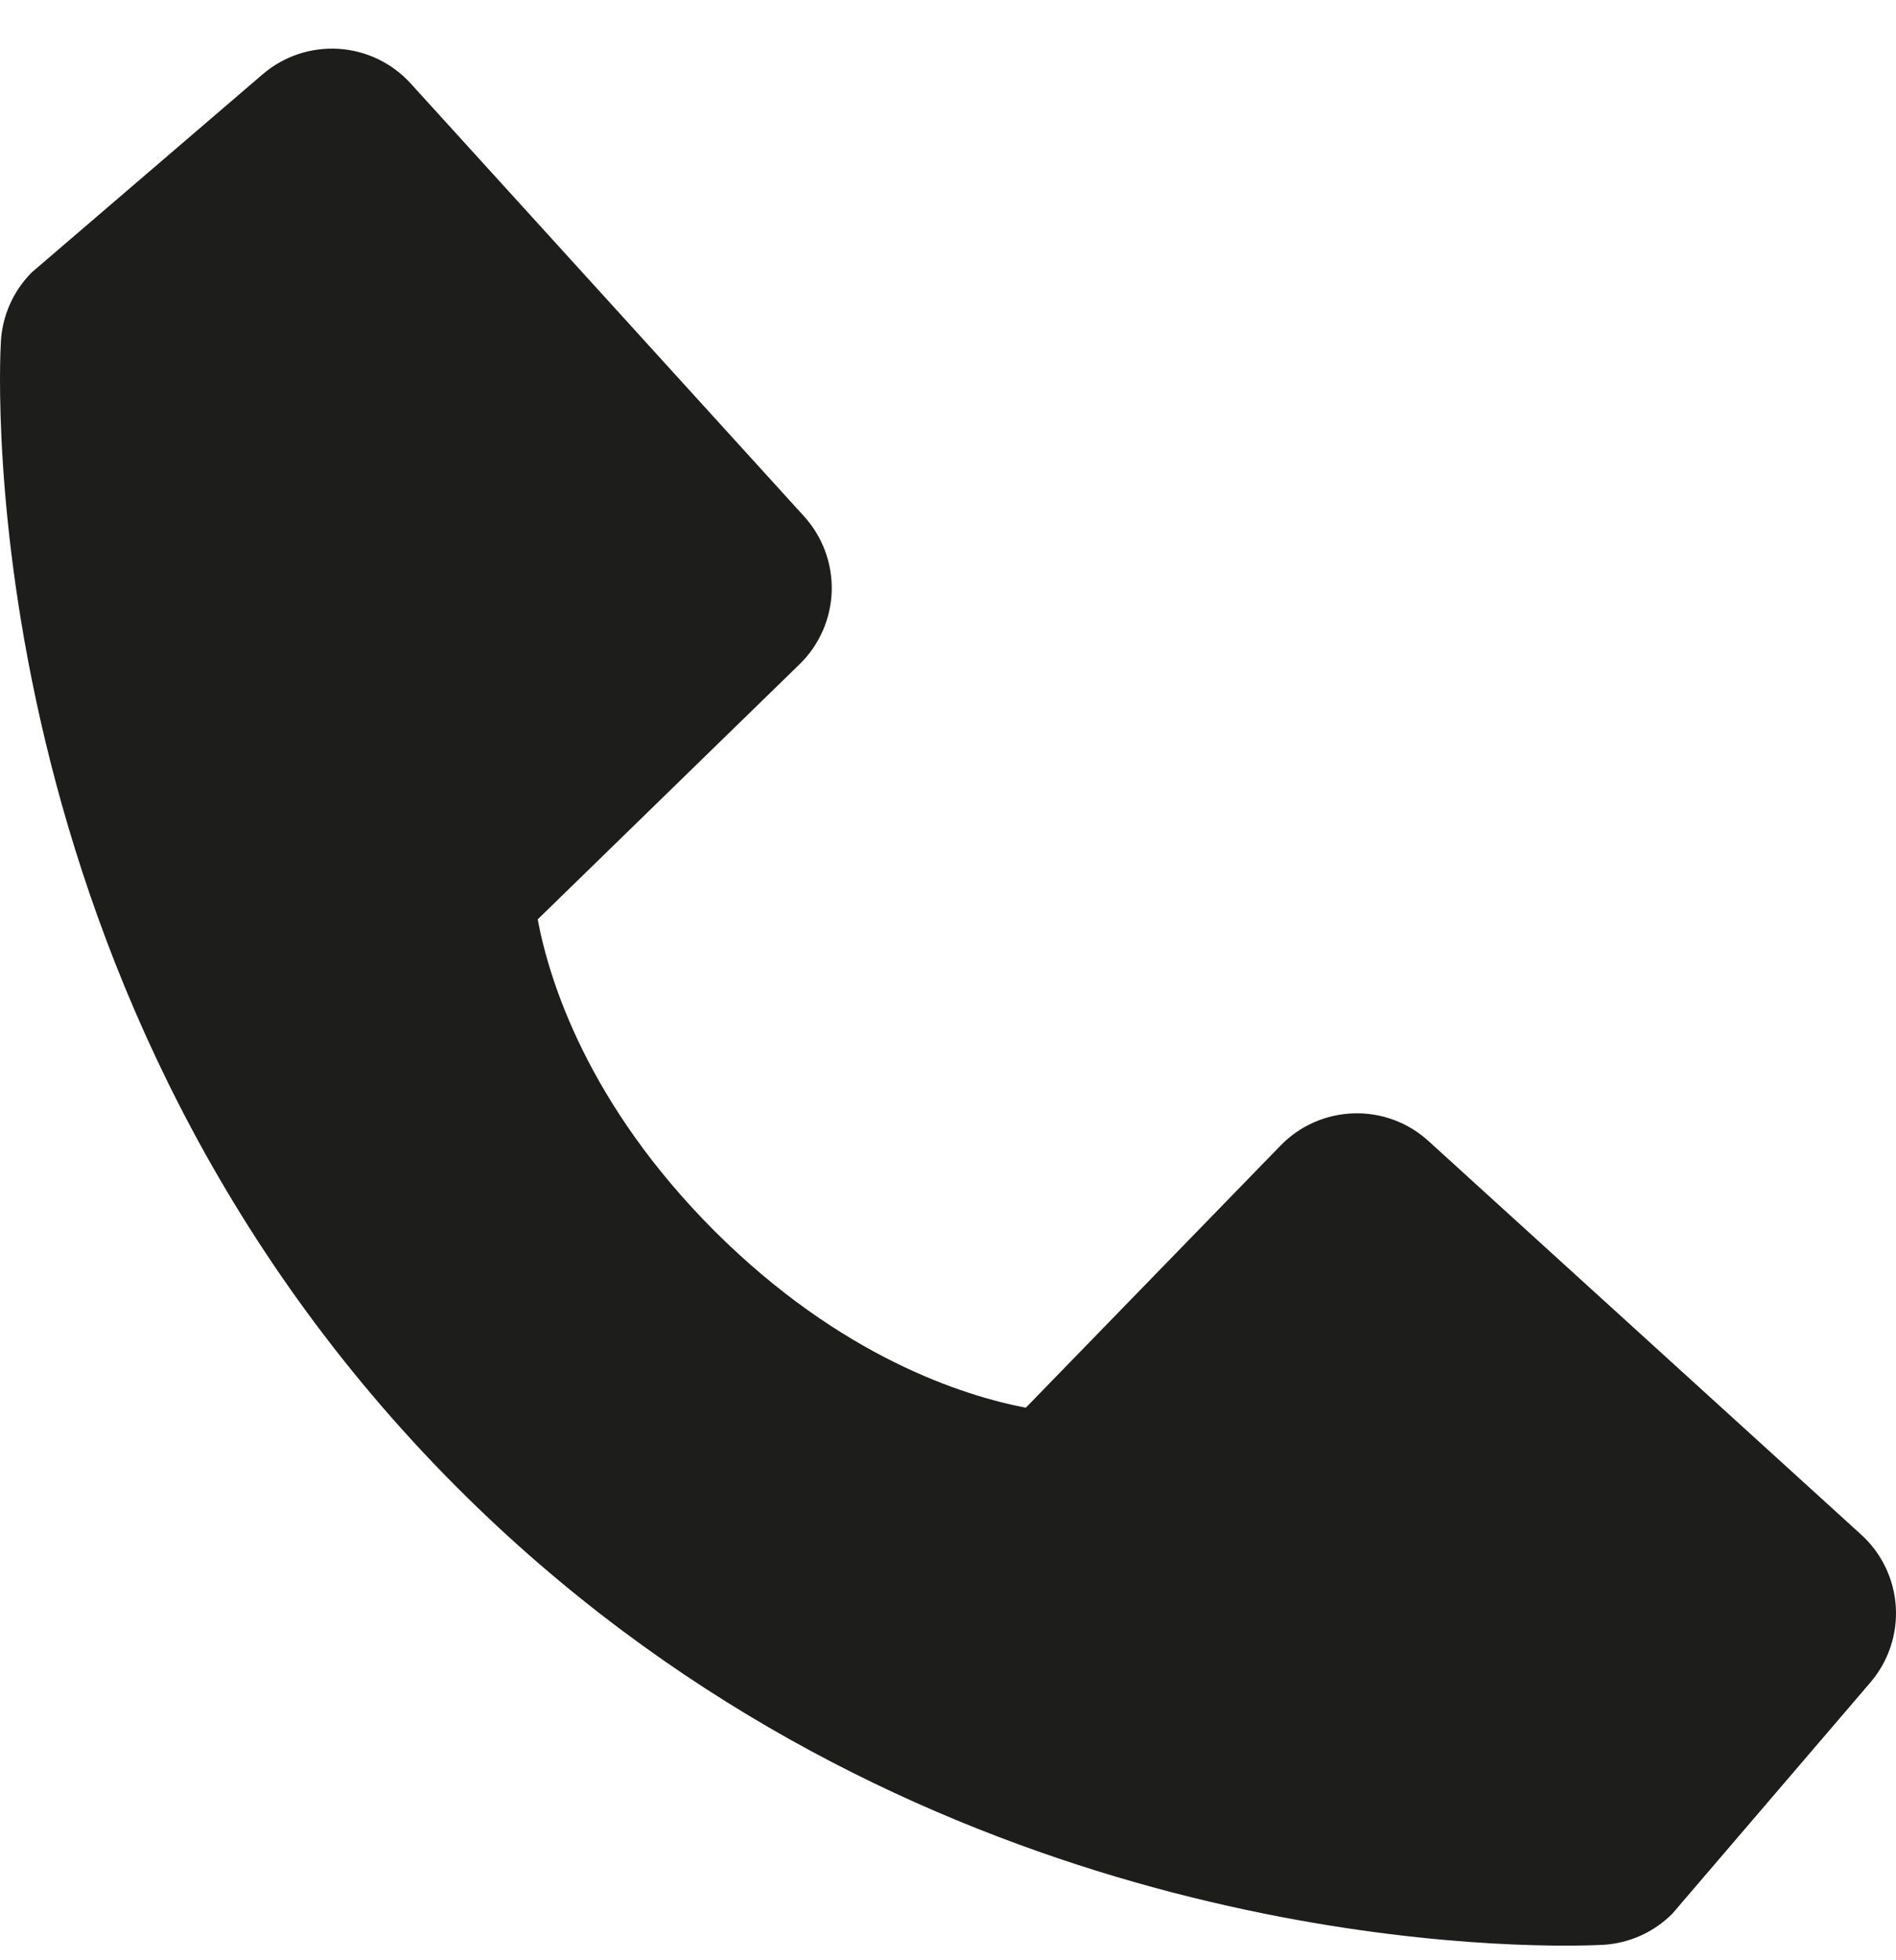 <svg width="30" height="31" viewBox="0 0 30 31" fill="none" xmlns="http://www.w3.org/2000/svg">
<path d="M29.449 24.269L22.603 18.045C22.28 17.75 21.855 17.593 21.418 17.607C20.98 17.62 20.566 17.803 20.261 18.117L16.231 22.262C15.261 22.076 13.311 21.468 11.304 19.466C9.296 17.457 8.688 15.502 8.508 14.539L12.649 10.507C12.963 10.203 13.146 9.788 13.16 9.351C13.173 8.913 13.016 8.488 12.722 8.165L6.499 1.321C6.204 0.996 5.795 0.8 5.358 0.772C4.92 0.745 4.489 0.889 4.157 1.174L0.502 4.308C0.211 4.601 0.037 4.989 0.014 5.401C-0.011 5.822 -0.493 15.795 7.24 23.531C13.986 30.276 22.437 30.769 24.764 30.769C25.104 30.769 25.313 30.759 25.369 30.756C25.78 30.731 26.168 30.557 26.46 30.265L29.592 26.61C29.878 26.278 30.024 25.847 29.997 25.41C29.97 24.973 29.773 24.563 29.449 24.269Z" fill="#1D1E1C"/>
</svg>
